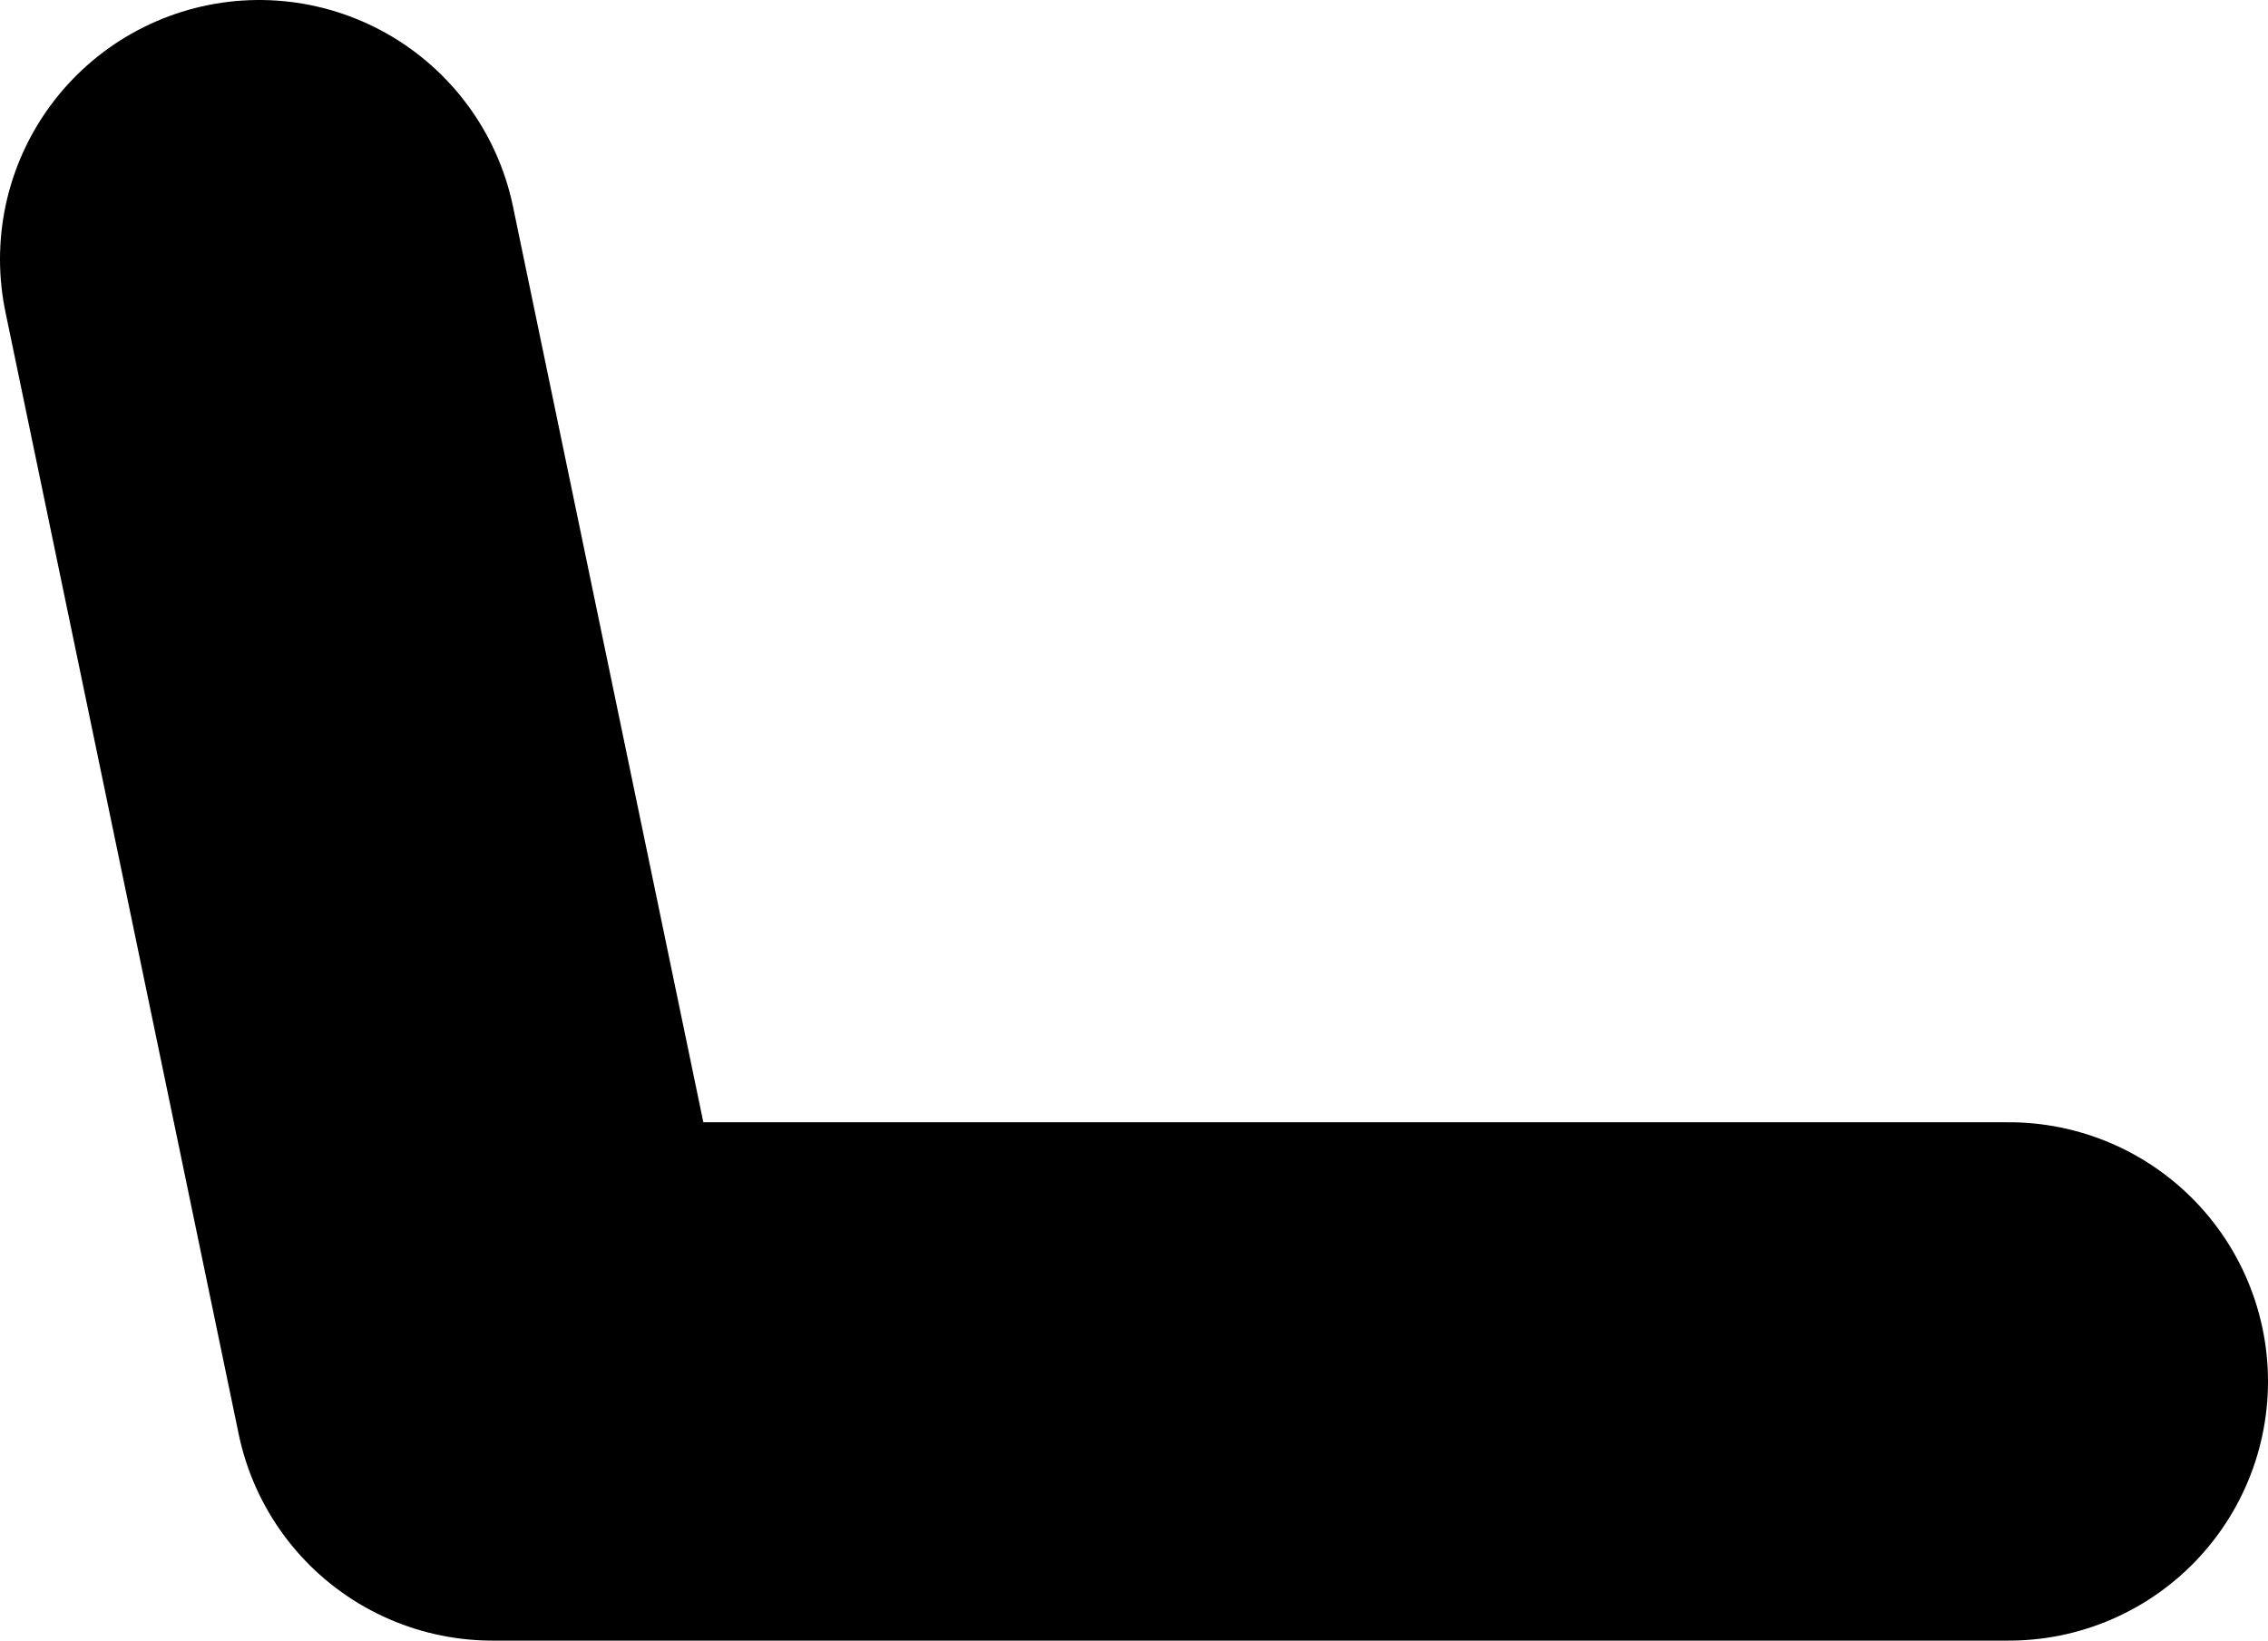 <?xml version="1.0" encoding="UTF-8" standalone="no"?>
<svg xmlns:xlink="http://www.w3.org/1999/xlink" height="31.65px" width="43.75px" xmlns="http://www.w3.org/2000/svg">
  <g transform="matrix(1.0, 0.0, 0.0, 1.0, 13.0, 10.65)">
    <path d="M-8.0 -5.65 L-3.5 16.0 25.75 16.0" fill="none" stroke="#000000" stroke-linecap="round" stroke-linejoin="round" stroke-width="10.0"/>
  </g>
</svg>
